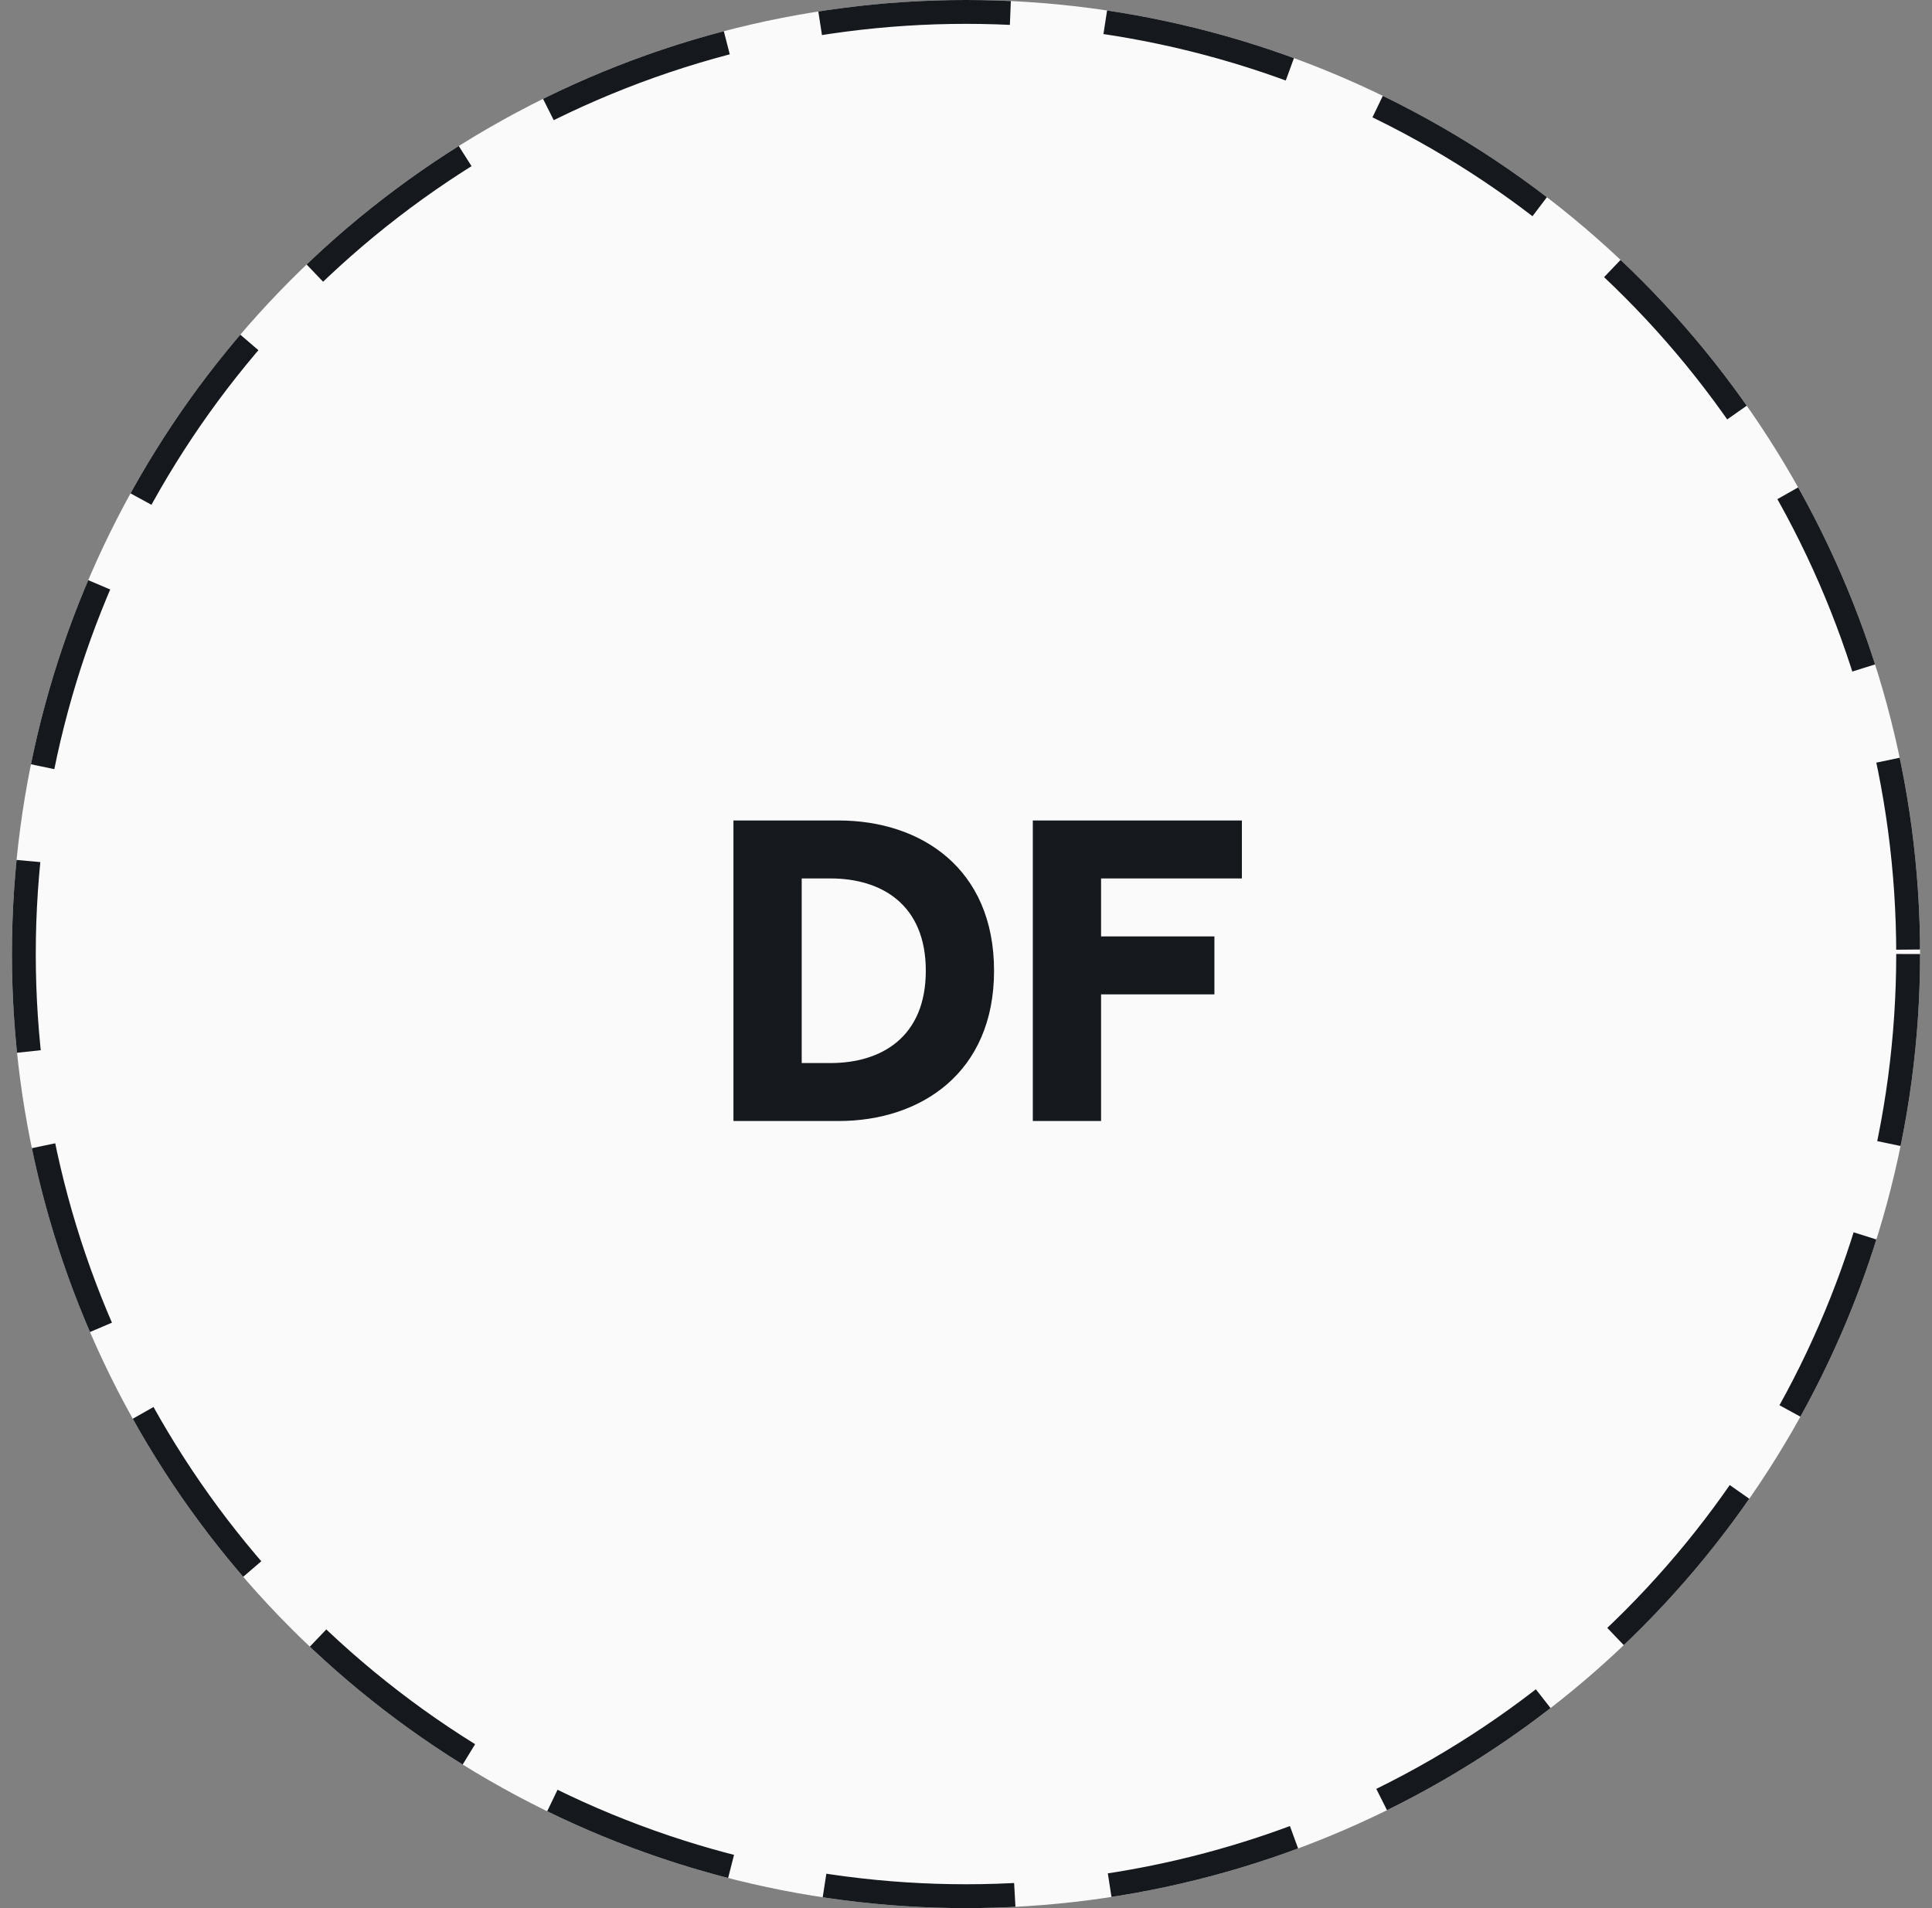 <svg width="81" height="80" viewBox="0 0 81 80" fill="none" xmlns="http://www.w3.org/2000/svg">
<rect x="0" y="0" width="81" height="80" fill="#808080" stroke="none"/>
<circle cx="40.5" cy="40" r="40" fill="#FAFAFB"/>
<circle cx="40.5" cy="40" r="39.5" stroke="#070B0F" stroke-opacity="0.94" stroke-dasharray="8 4"/>
<path d="M30.75 47H35.16C38.599 47 41.676 44.984 41.676 40.7C41.676 36.398 38.599 34.4 35.16 34.4H30.75V47ZM33.612 44.57V36.83H34.819C36.943 36.83 38.815 37.91 38.815 40.7C38.815 43.49 36.943 44.57 34.819 44.57H33.612ZM43.301 47H46.163V41.69H50.915V39.26H46.163V36.83H52.067V34.4H43.301V47Z" fill="#070B0F" fill-opacity="0.94"/>
</svg>
